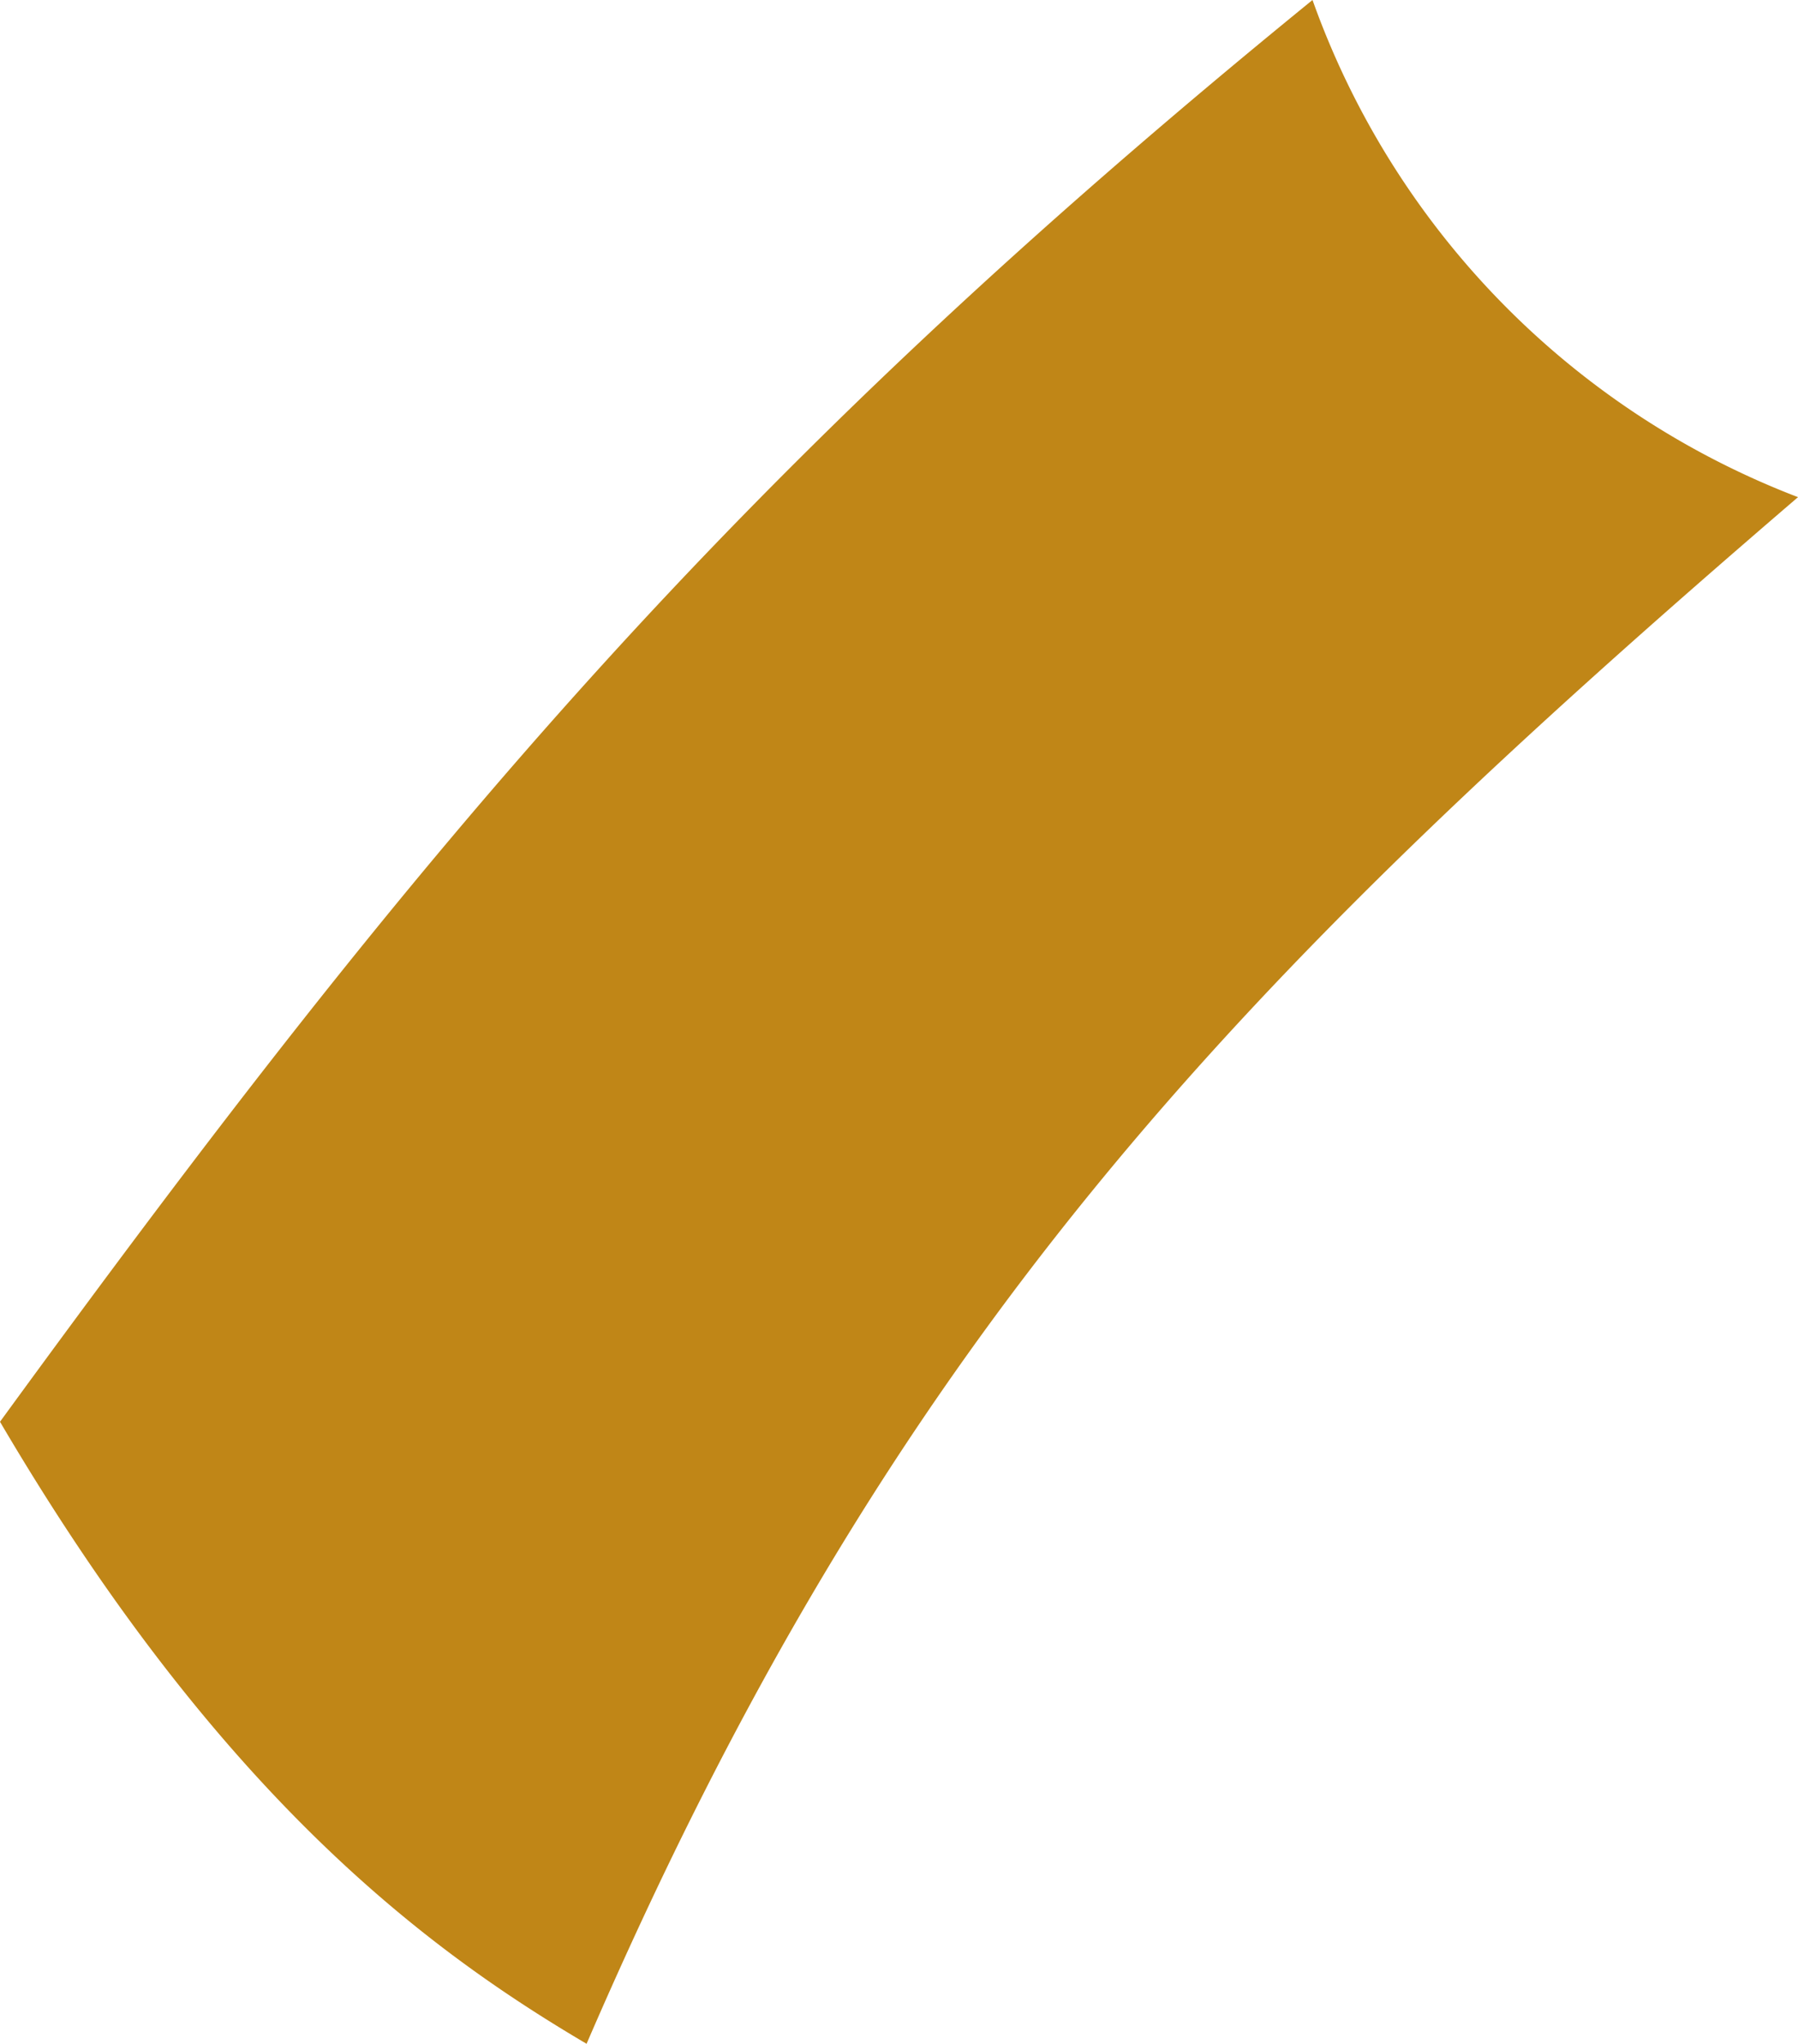 <svg xmlns="http://www.w3.org/2000/svg" viewBox="0 0 23.48 26.68"><defs><style>.cls-1{fill:#c08617;}</style></defs><g id="Layer_2" data-name="Layer 2"><g id="Layer_1-2" data-name="Layer 1"><path class="cls-1" d="M23.48,6.49A10.85,10.85,0,0,1,17.14,0C9.56,6.17,5.51,11,0,18.56c2.88,4.9,5.59,6.9,7.66,8.12C11.62,17.51,16.06,12.86,23.48,6.49Z"/></g></g></svg>